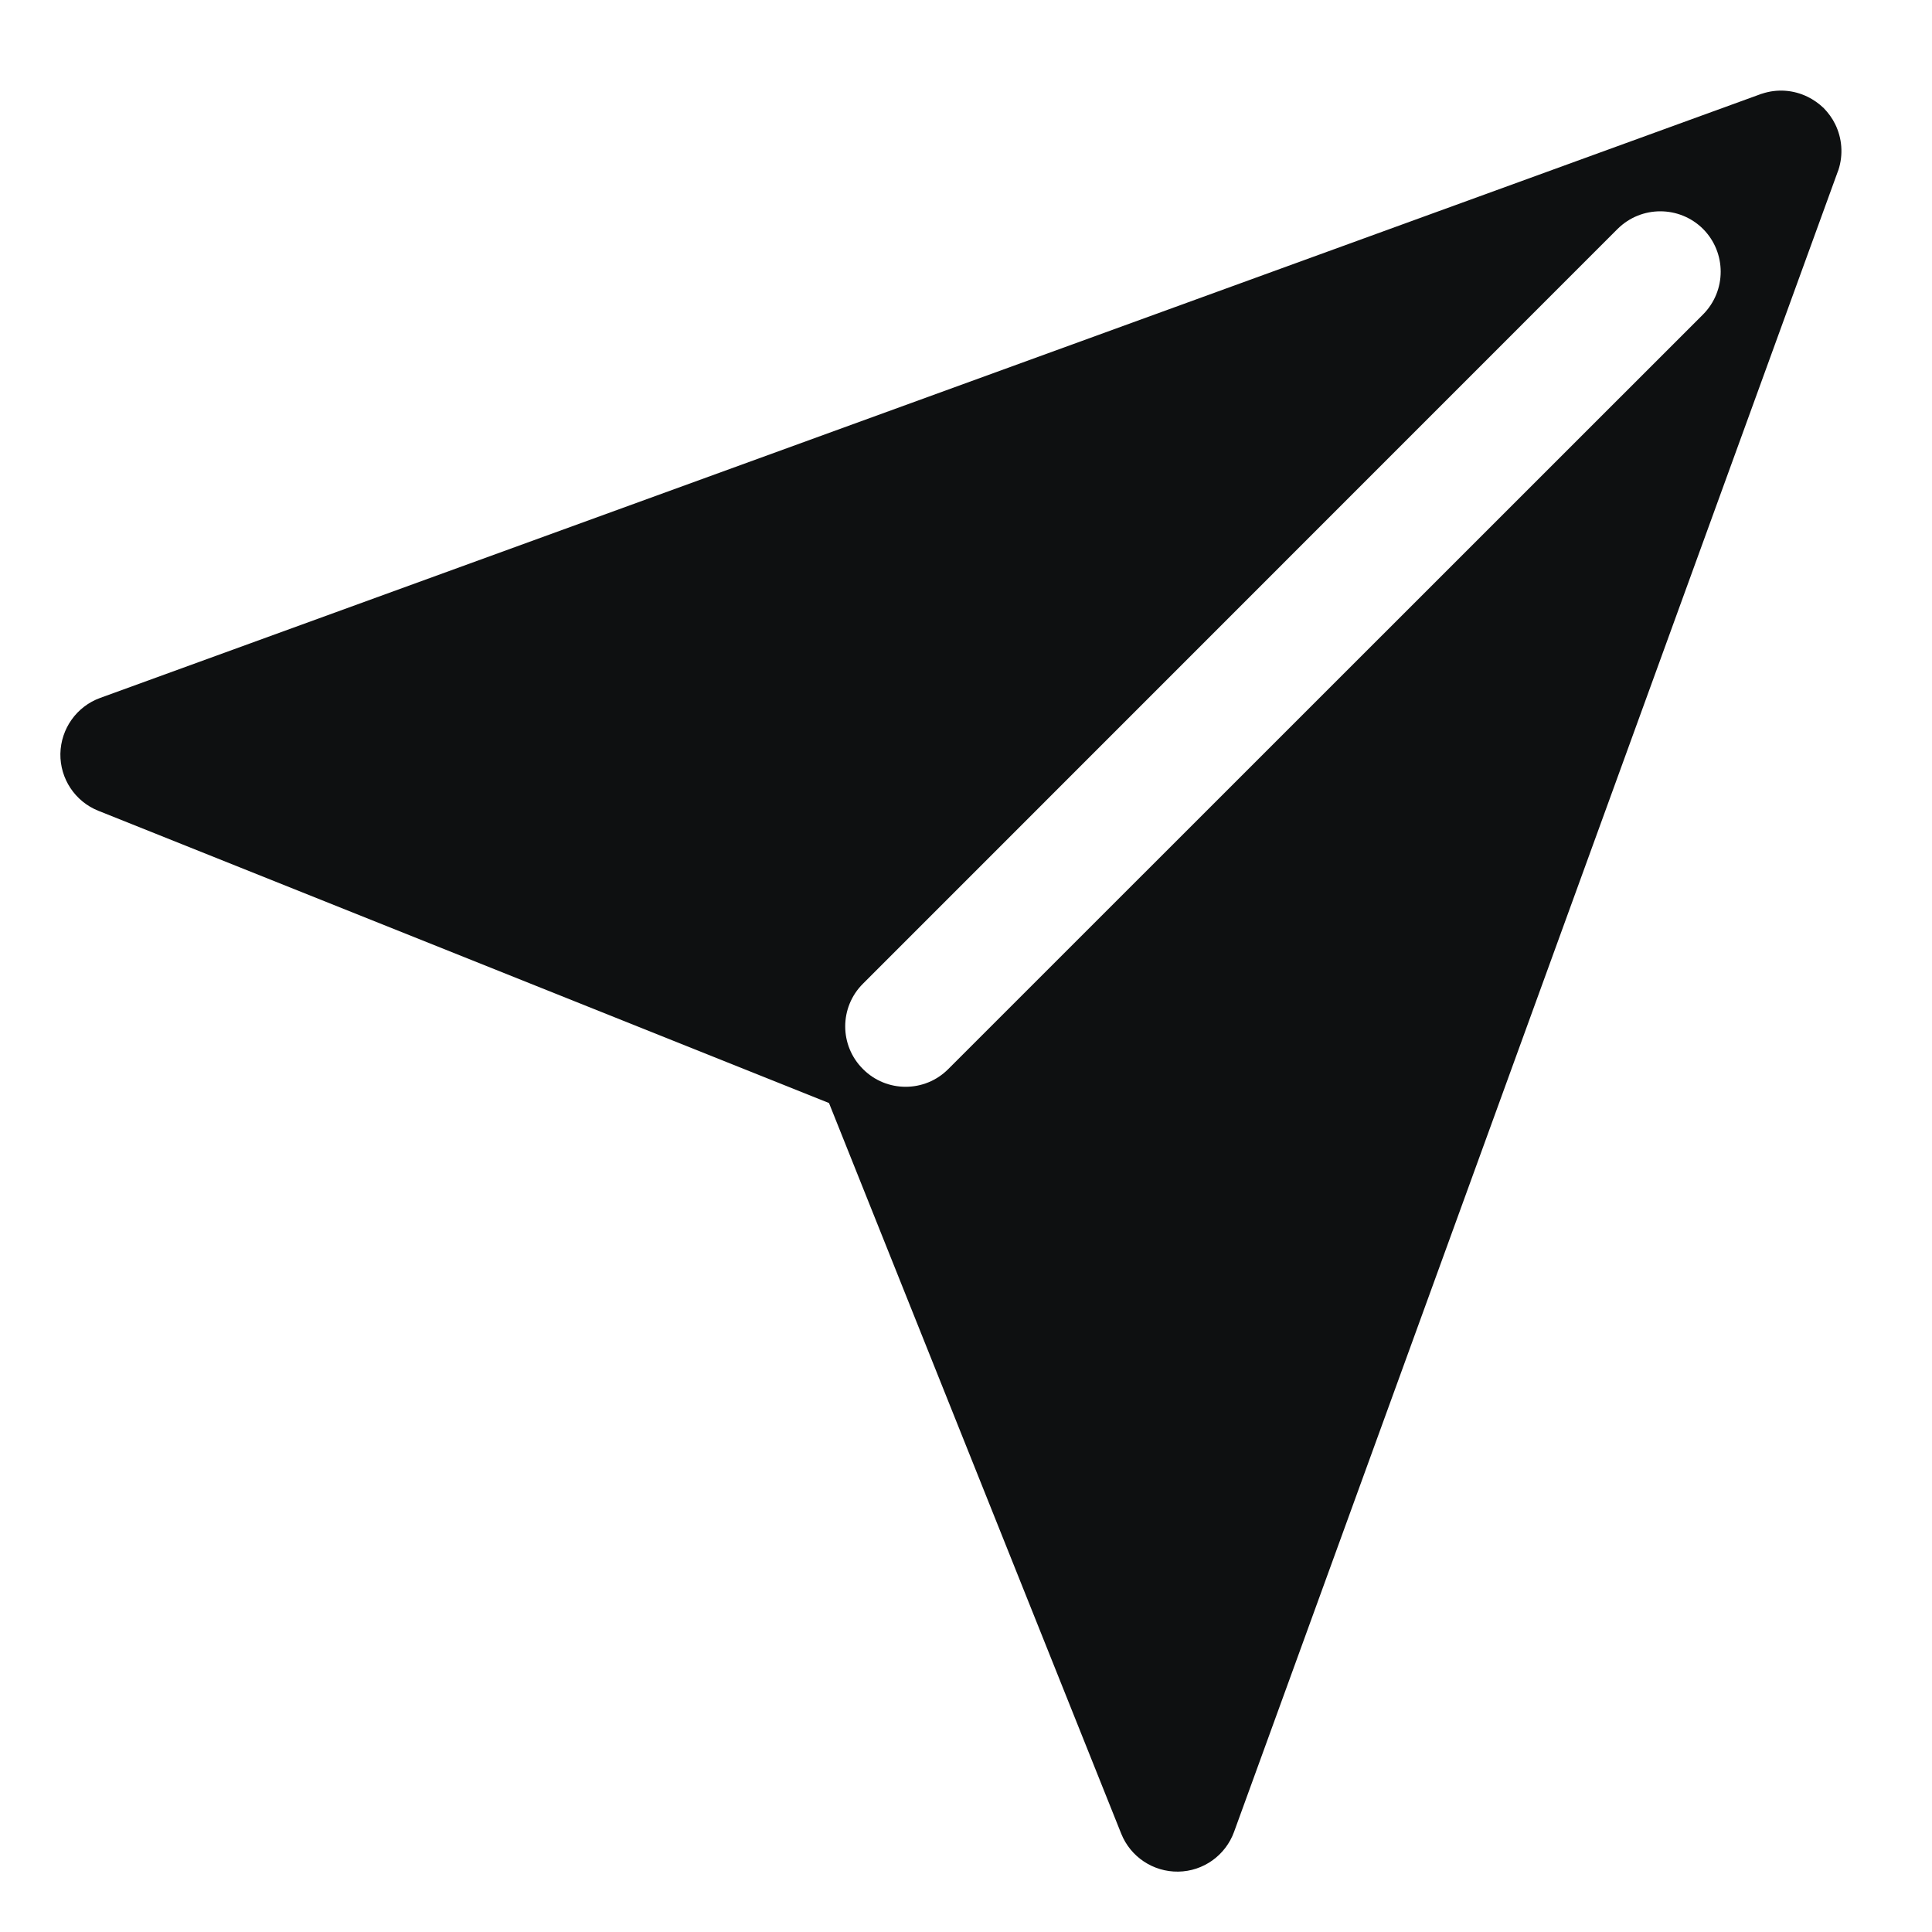 <svg viewBox="0 0 12 12" fill="none" xmlns="http://www.w3.org/2000/svg">
<path fill-rule="evenodd" clip-rule="evenodd" d="M11.419 1.055C11.45 0.959 11.441 0.858 11.399 0.772C11.381 0.735 11.357 0.702 11.328 0.672C11.298 0.643 11.264 0.619 11.227 0.601C11.141 0.559 11.04 0.55 10.944 0.582C10.94 0.583 10.936 0.584 10.932 0.586L0.622 4.335C0.476 4.388 0.378 4.526 0.375 4.682C0.373 4.837 0.466 4.978 0.611 5.036L5.149 6.851L6.964 11.389C7.022 11.534 7.163 11.627 7.318 11.625C7.474 11.623 7.612 11.524 7.665 11.378L11.414 1.068C11.416 1.064 11.417 1.06 11.419 1.055ZM10.578 1.953C10.724 1.806 10.724 1.569 10.578 1.422C10.431 1.276 10.194 1.276 10.047 1.422L5.36 6.11C5.213 6.256 5.213 6.494 5.36 6.64C5.506 6.787 5.744 6.787 5.89 6.64L10.578 1.953Z" fill="#0E1011"/>
</svg>
